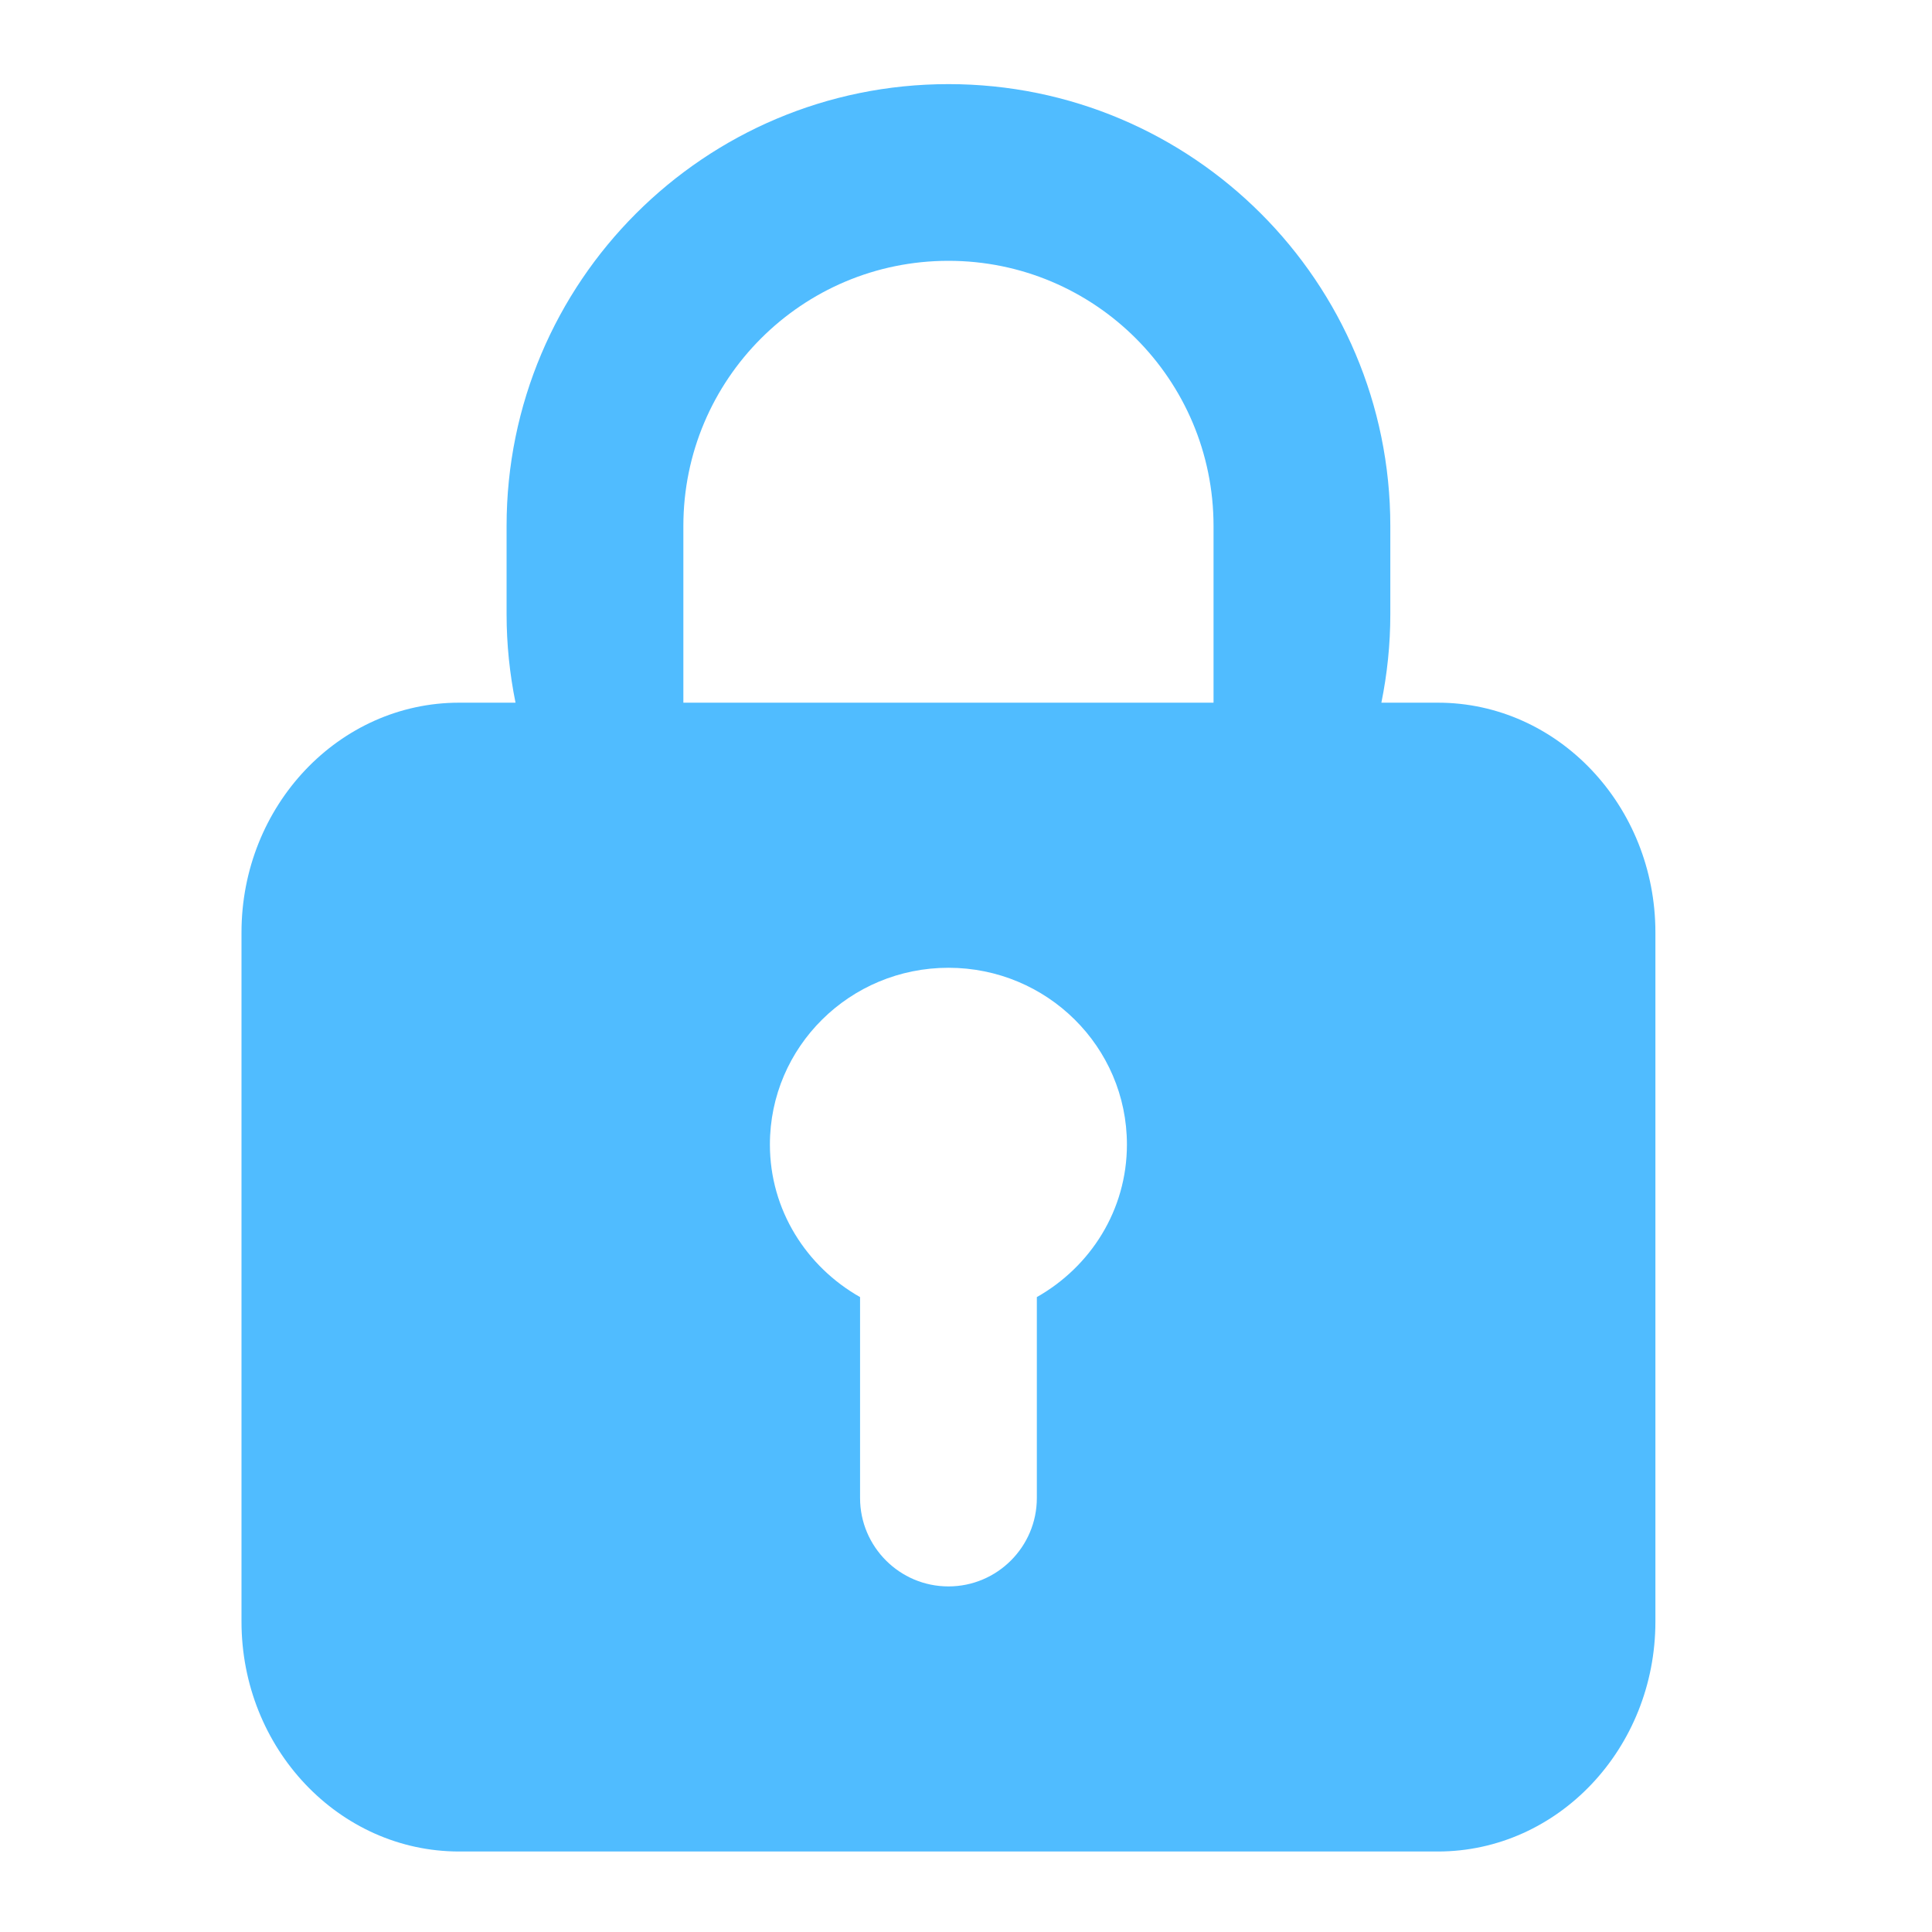 <?xml version="1.0" encoding="UTF-8" standalone="no"?>
<svg width="24px" height="24px" viewBox="0 0 24 24" version="1.1" xmlns="http://www.w3.org/2000/svg" xmlns:xlink="http://www.w3.org/1999/xlink">
    <!-- Generator: Sketch 42 (36781) - http://www.bohemiancoding.com/sketch -->
    <title>icon_password_login_select</title>
    <desc>Created with Sketch.</desc>
    <defs></defs>
    <g id="Page-1" stroke="none" stroke-width="1" fill="none" fill-rule="evenodd">
        <g id="登录-开始输入" transform="translate(-42, -202)" fill="#50BCFF">
            <g id="password" transform="translate(35, 202)">
                <g id="icon-password" transform="translate(7, 0)">
                    <path d="M17.862,23 L5.703,23 C4.211,23 3,21.72 3,20.144 L3,11.583 C3,10.009 4.211,8.729 5.703,8.729 L6.404,8.729 C6.332,8.373 6.293,8.007 6.293,7.631 L6.293,6.534 C6.293,3.502 8.75,1.045 11.782,1.045 C14.813,1.045 17.271,3.502 17.271,6.534 L17.271,7.631 C17.271,8.007 17.232,8.373 17.16,8.729 L17.862,8.729 C19.352,8.729 20.564,10.009 20.564,11.583 L20.564,20.144 C20.564,21.72 19.352,23 17.862,23 Z M10.684,16.113 L10.684,18.609 C10.684,19.214 11.176,19.707 11.782,19.707 C12.388,19.707 12.88,19.214 12.88,18.609 L12.88,16.113 C13.546,15.736 13.999,15.033 13.999,14.218 C13.999,13.004 13.006,12.022 11.782,12.022 C10.557,12.022 9.564,13.004 9.564,14.218 C9.564,15.033 10.019,15.736 10.684,16.113 Z M15.075,6.534 C15.075,4.714 13.601,3.24 11.782,3.24 C9.963,3.24 8.489,4.714 8.489,6.534 L8.489,8.729 L15.075,8.729 L15.075,6.534 L15.075,6.534 Z" id="密码-(1)"></path>
                </g>
            </g>
        </g>
    </g>
</svg>
